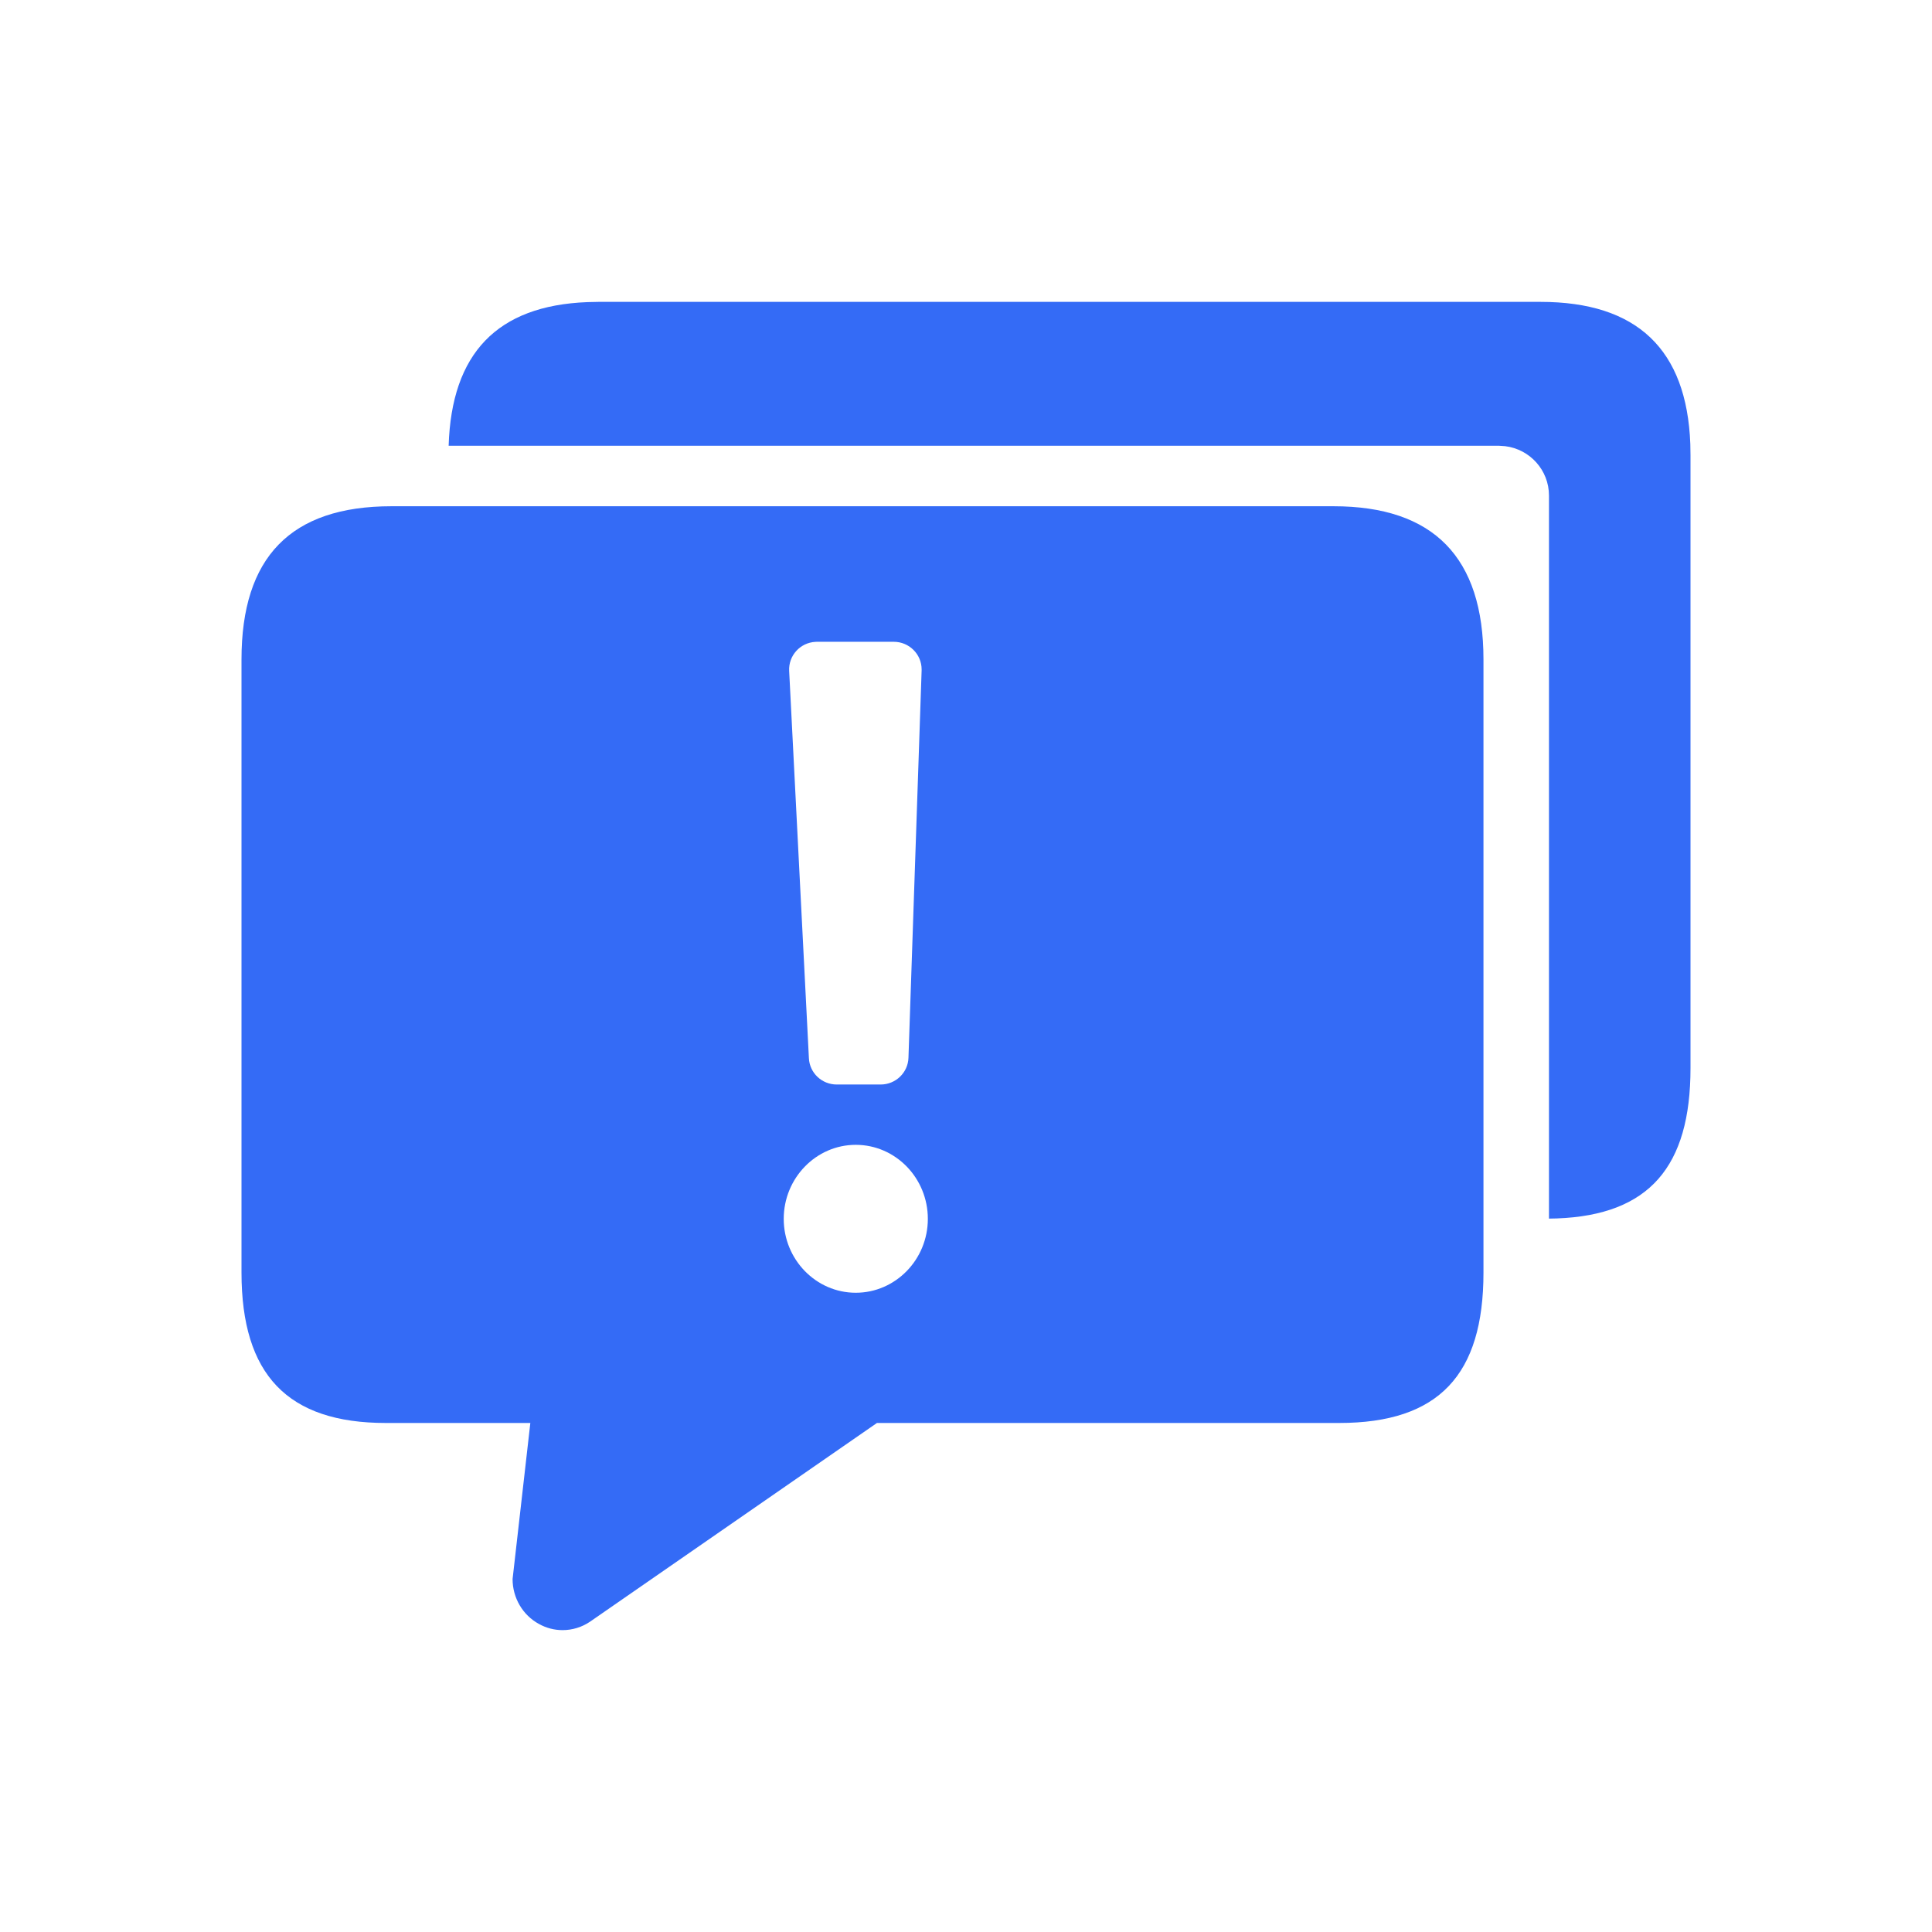 <!--?xml version="1.0" encoding="UTF-8"?-->
<svg width="32px" height="32px" viewBox="0 0 32 32" version="1.1" xmlns="http://www.w3.org/2000/svg" xmlns:xlink="http://www.w3.org/1999/xlink">
    <title>303.我的投诉</title>
    <g id="303.我的投诉" stroke="none" stroke-width="1" fill="none" fill-rule="evenodd">
        <g id="我的投诉" transform="translate(4, 5)" fill="#000000" fill-rule="nonzero">
            <path d="M18.087,3.385 C19.744,3.385 20.571,4.231 20.571,5.923 L20.571,5.923 L20.571,16.077 C20.571,17.769 19.835,18.569 18.179,18.569 L18.179,18.569 L10.525,18.569 L5.776,21.858 C5.639,21.952 5.478,22 5.318,22 C5.183,22 5.049,21.966 4.927,21.898 C4.659,21.753 4.49,21.467 4.49,21.154 L4.49,21.154 L4.784,18.569 L2.392,18.569 C0.763,18.569 0,17.769 0,16.077 L0,16.077 L0,5.923 C0,4.231 0.813,3.385 2.484,3.385 L2.484,3.385 L18.087,3.385 Z M10.174,13.962 C9.516,13.962 8.981,14.514 8.981,15.188 C8.981,15.862 9.516,16.412 10.174,16.412 C10.83,16.412 11.368,15.865 11.368,15.188 C11.368,14.512 10.833,13.962 10.174,13.962 Z M21.516,0 C23.111,0 23.938,0.784 23.997,2.354 L24,2.538 L24,12.692 C24,14.322 23.318,15.124 21.788,15.181 L21.656,15.184 L21.656,3.208 C21.656,2.788 21.34,2.44 20.93,2.39 L20.826,2.383 L3.431,2.383 C3.478,0.855 4.232,0.062 5.729,0.004 L5.913,0 L21.516,0 Z M10.803,5.63 L9.532,5.63 C9.524,5.63 9.516,5.63 9.508,5.631 C9.254,5.643 9.058,5.859 9.071,6.112 L9.071,6.112 L9.398,12.528 C9.41,12.772 9.613,12.963 9.859,12.963 L9.859,12.963 L10.586,12.963 C10.835,12.963 11.039,12.767 11.047,12.52 L11.047,12.52 L11.265,6.104 L11.265,6.104 L11.265,6.088 C11.265,5.835 11.058,5.63 10.803,5.63 L10.803,5.63 Z" id="形状" fill="#346bf6"></path>
        </g>
    </g>
</svg>